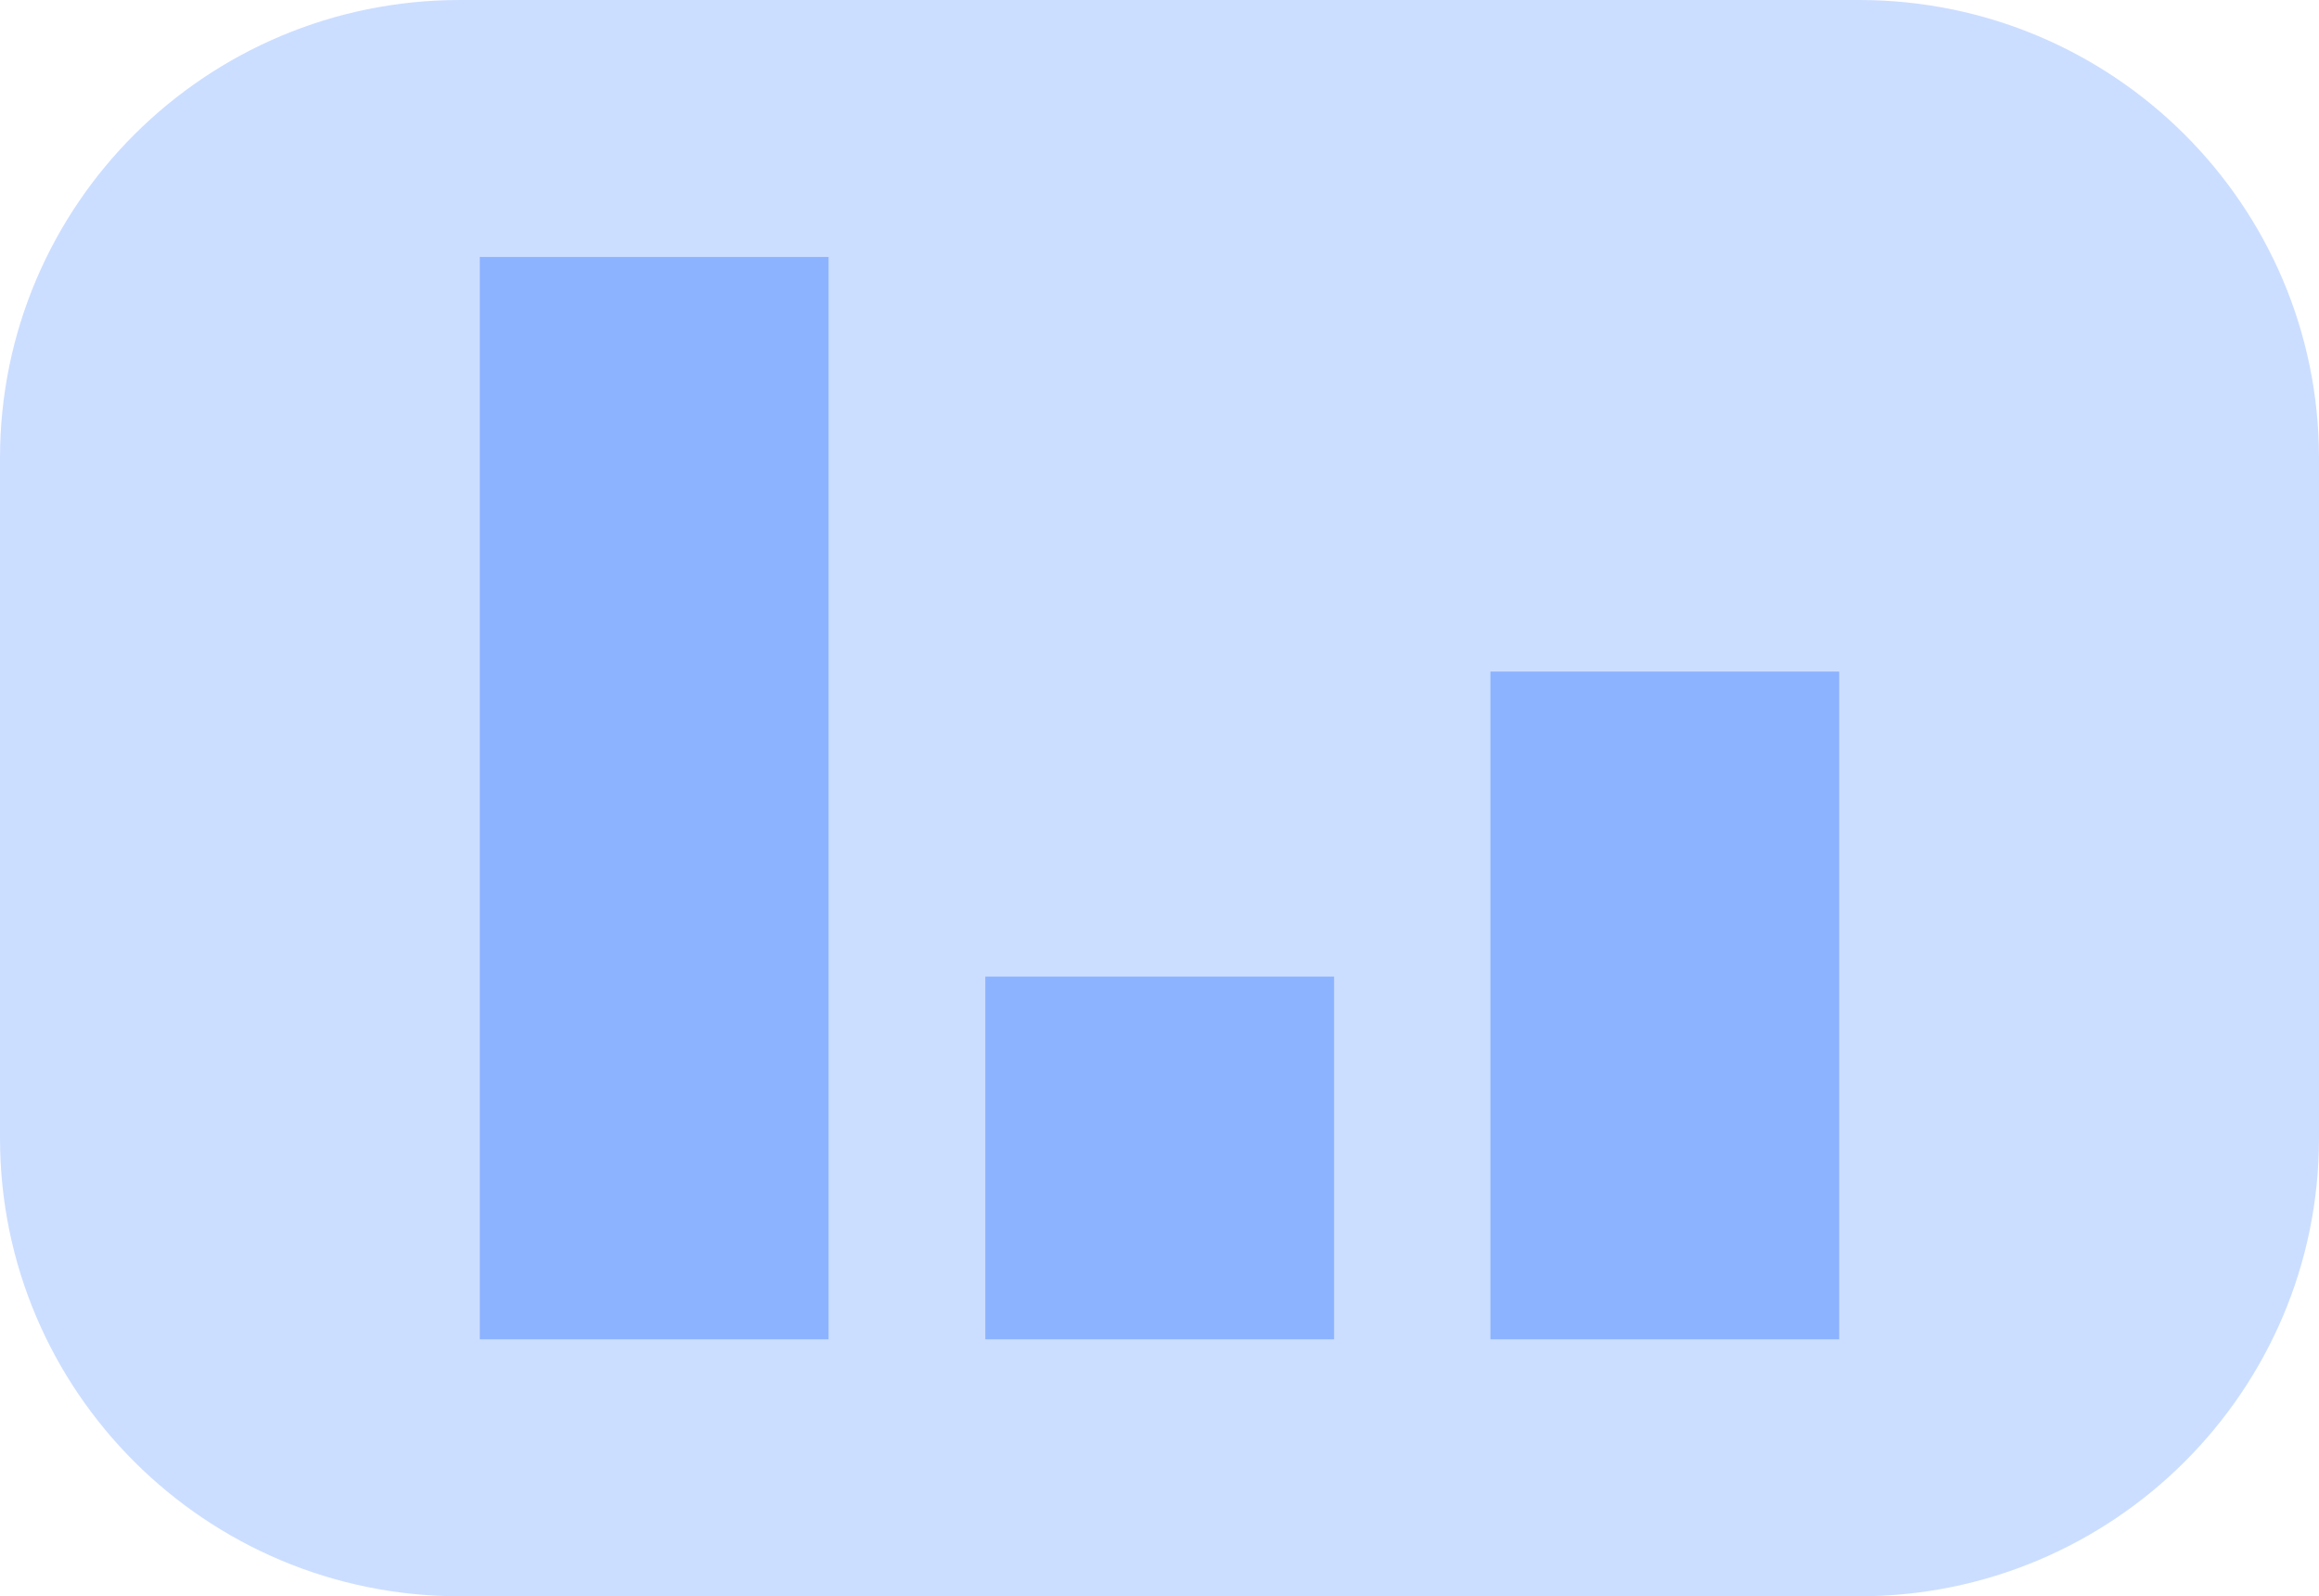 <svg width="61" height="42" viewBox="0 0 61 42" fill="none" xmlns="http://www.w3.org/2000/svg">
<path d="M48.903 0H12.097C5.416 0 0 5.397 0 12.055V29.945C0 36.603 5.416 42 12.097 42H48.903C55.584 42 61 36.603 61 29.945V12.055C61 5.397 55.584 0 48.903 0Z" fill="#CCDEFF"/>
<path d="M21.795 6.761H12.621V35.239H21.795V6.761Z" fill="#8CB3FF"/>
<path d="M35.092 25.696H25.918V35.239H35.092V25.696Z" fill="#8CB3FF"/>
<path d="M48.379 17.67H39.205V35.239H48.379V17.67Z" fill="#8CB3FF"/>
</svg>
